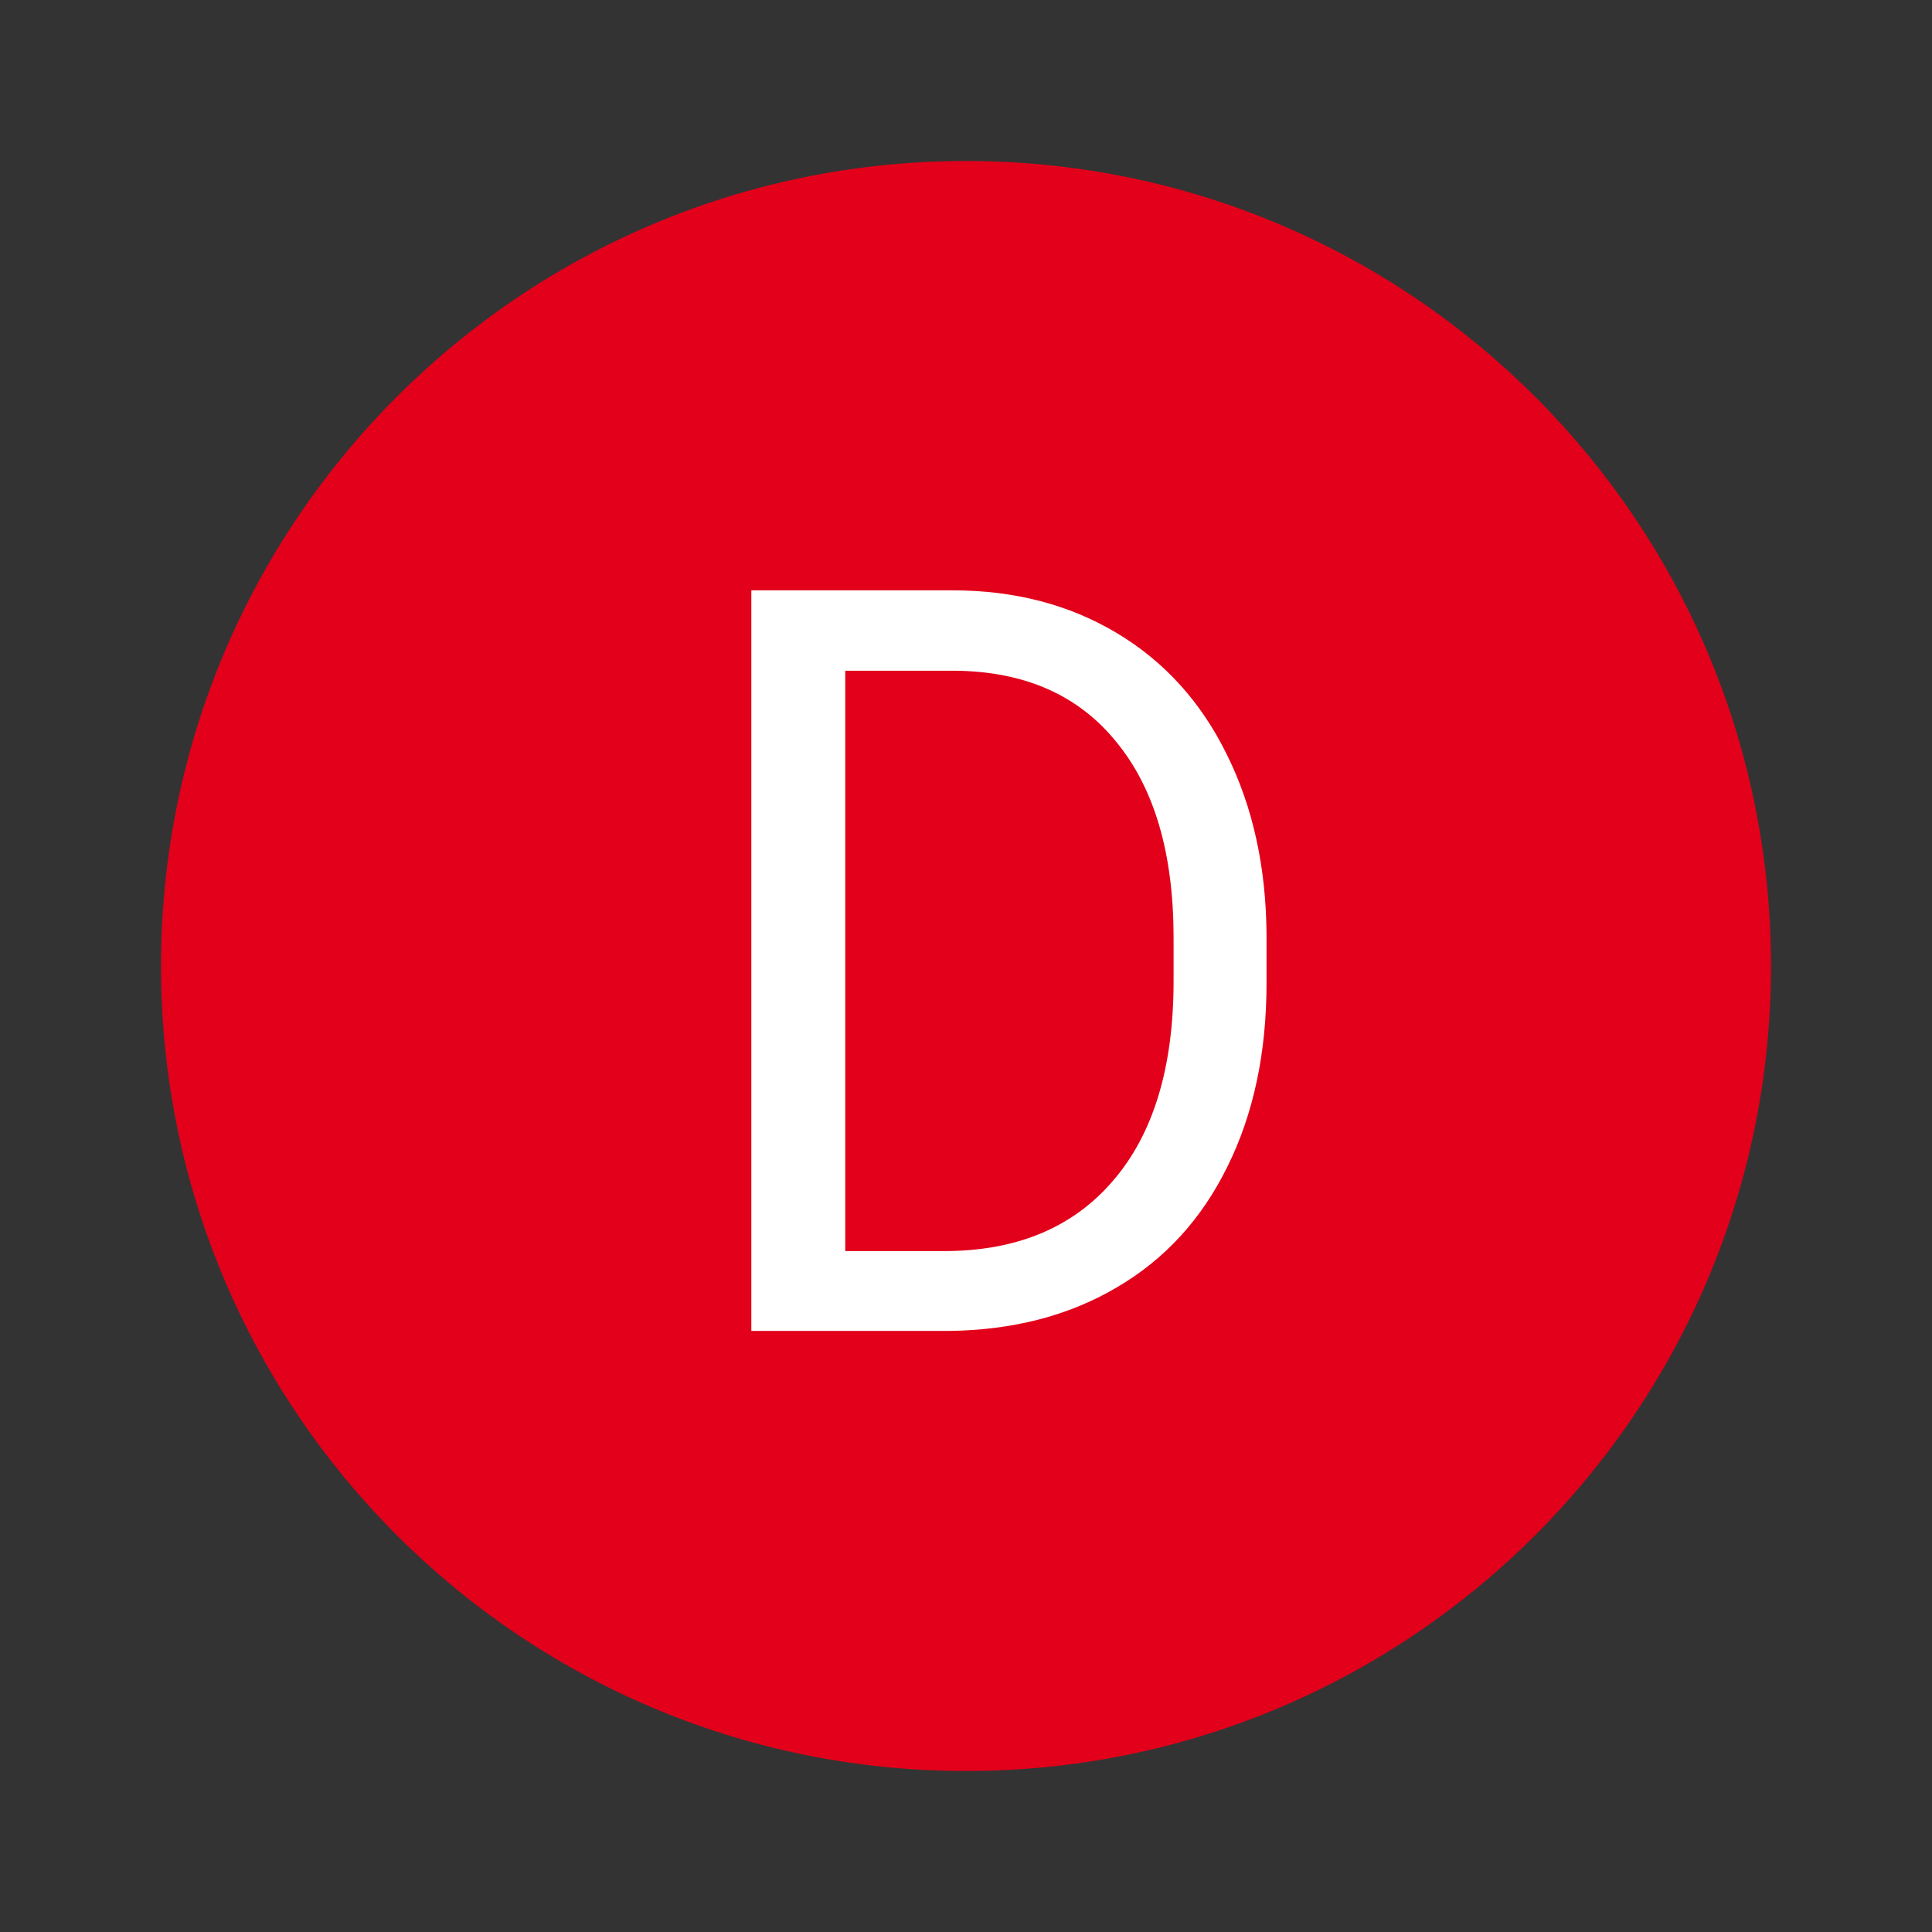 <svg width="36" height="36" viewBox="0 0 36 36" fill="none" xmlns="http://www.w3.org/2000/svg">
<rect x="0" y="0" width="36" height="36" fill="#333333" stroke="none"/>
<circle cx="18" cy="18" r="12" fill="white"/>
<path fill-rule="evenodd" clip-rule="evenodd" d="M18 33C26.284 33 33 26.284 33 18C33 9.716 26.284 3 18 3C9.716 3 3 9.716 3 18C3 26.284 9.716 33 18 33ZM14 11V24.8H17.674C18.865 24.787 19.908 24.519 20.801 23.994C21.701 23.47 22.39 22.718 22.871 21.739C23.357 20.759 23.6 19.619 23.6 18.317V17.436C23.594 16.166 23.348 15.041 22.861 14.061C22.381 13.082 21.698 12.327 20.81 11.796C19.923 11.265 18.902 11 17.747 11H14ZM15.75 23.312V12.498H17.793C19.093 12.51 20.096 12.953 20.801 13.825C21.512 14.69 21.868 15.906 21.868 17.474V18.279C21.868 19.89 21.491 21.132 20.737 22.004C19.99 22.876 18.941 23.312 17.592 23.312H15.75Z" fill="#E2001A"/>
</svg>
